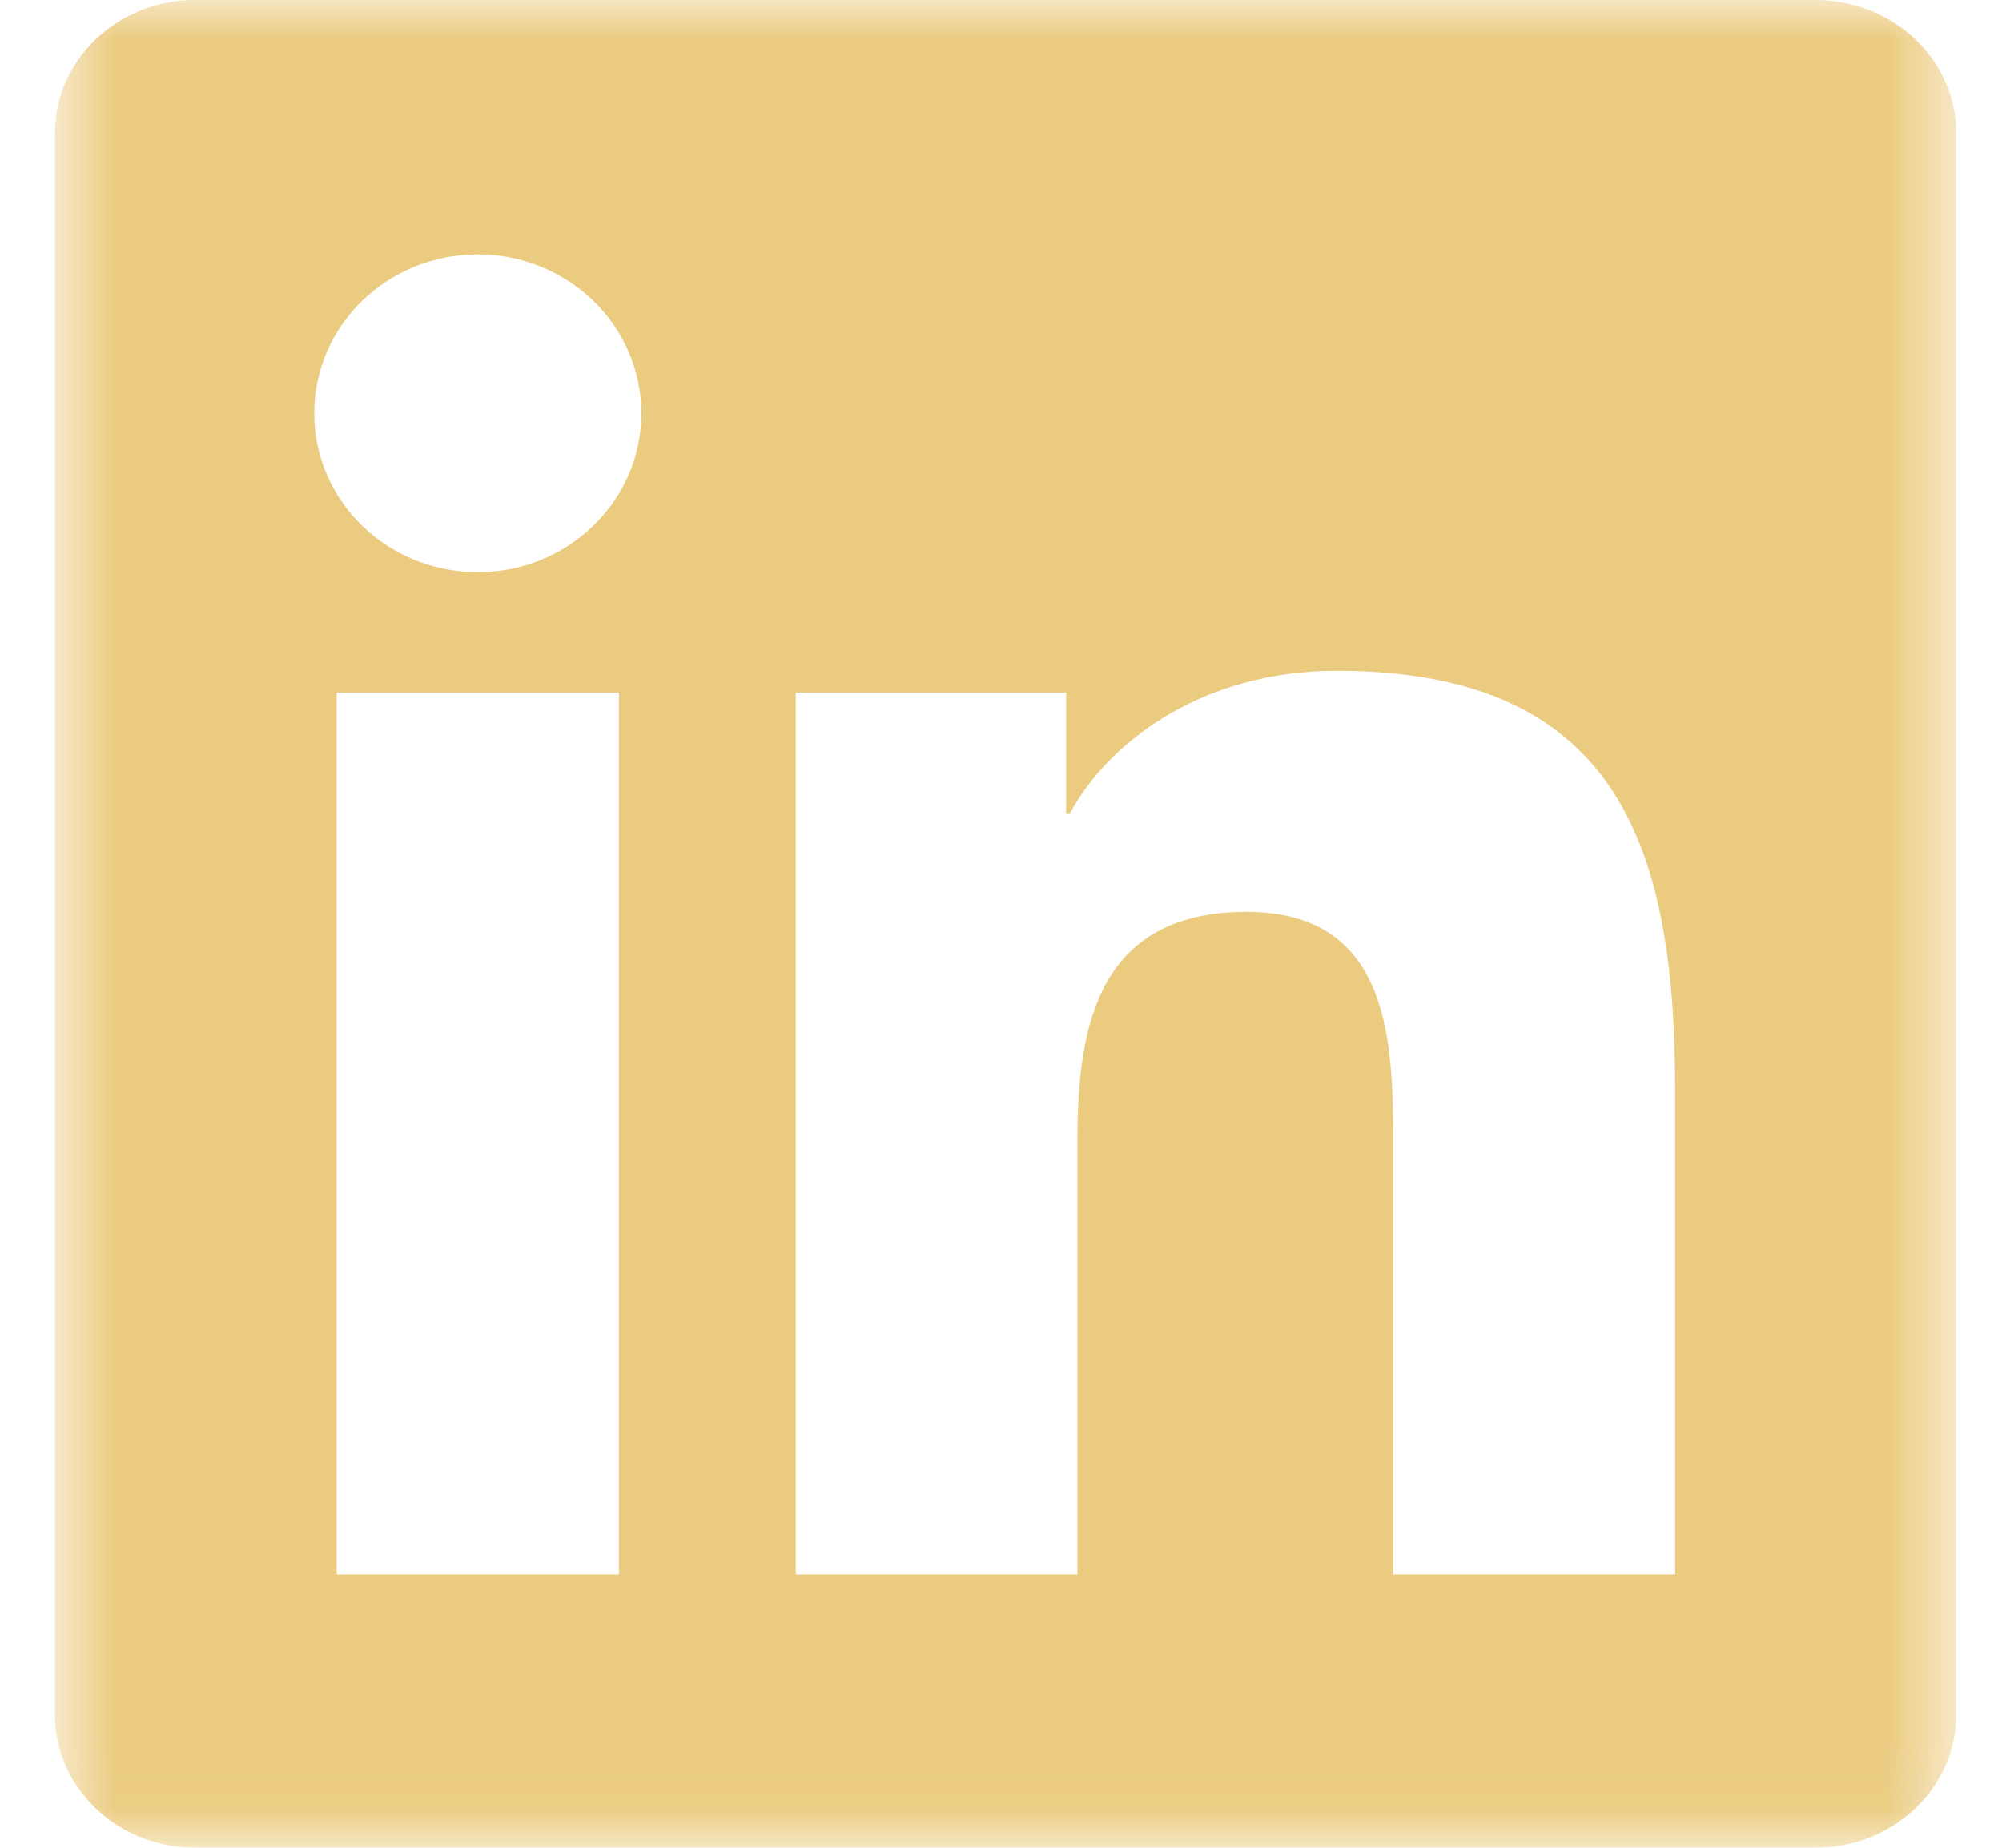 <svg width="26" height="24" viewBox="0 0 26 24" fill="none" xmlns="http://www.w3.org/2000/svg">
<mask id="mask0_0_571" style="mask-type:luminance" maskUnits="userSpaceOnUse" x="0" y="0" width="26" height="24">
<path fill-rule="evenodd" clip-rule="evenodd" d="M0.713 23.96H25.405V0H0.713V23.96Z" fill="white"/>
</mask>
<g mask="url(#mask0_0_571)">
<path fill-rule="evenodd" clip-rule="evenodd" d="M21.755 20.451H18.093V14.881C18.093 13.553 18.069 11.844 16.19 11.844C14.284 11.844 13.993 13.291 13.993 14.786V20.451H10.335V8.997H13.846V10.563H13.896C14.384 9.663 15.58 8.713 17.362 8.713C21.07 8.713 21.755 11.085 21.755 14.169V20.451ZM6.206 7.433C5.029 7.433 4.081 6.508 4.081 5.368C4.081 4.229 5.029 3.304 6.206 3.304C7.377 3.304 8.329 4.229 8.329 5.368C8.329 6.508 7.377 7.433 6.206 7.433ZM4.372 20.451H8.038V8.997H4.372V20.451ZM23.579 0H2.534C1.53 0 0.713 0.775 0.713 1.731V22.268C0.713 23.224 1.53 24 2.534 24H23.579C24.586 24 25.405 23.224 25.405 22.268V1.731C25.405 0.775 24.586 0 23.579 0Z" fill="#EBCB80"/>
</g>
</svg>
